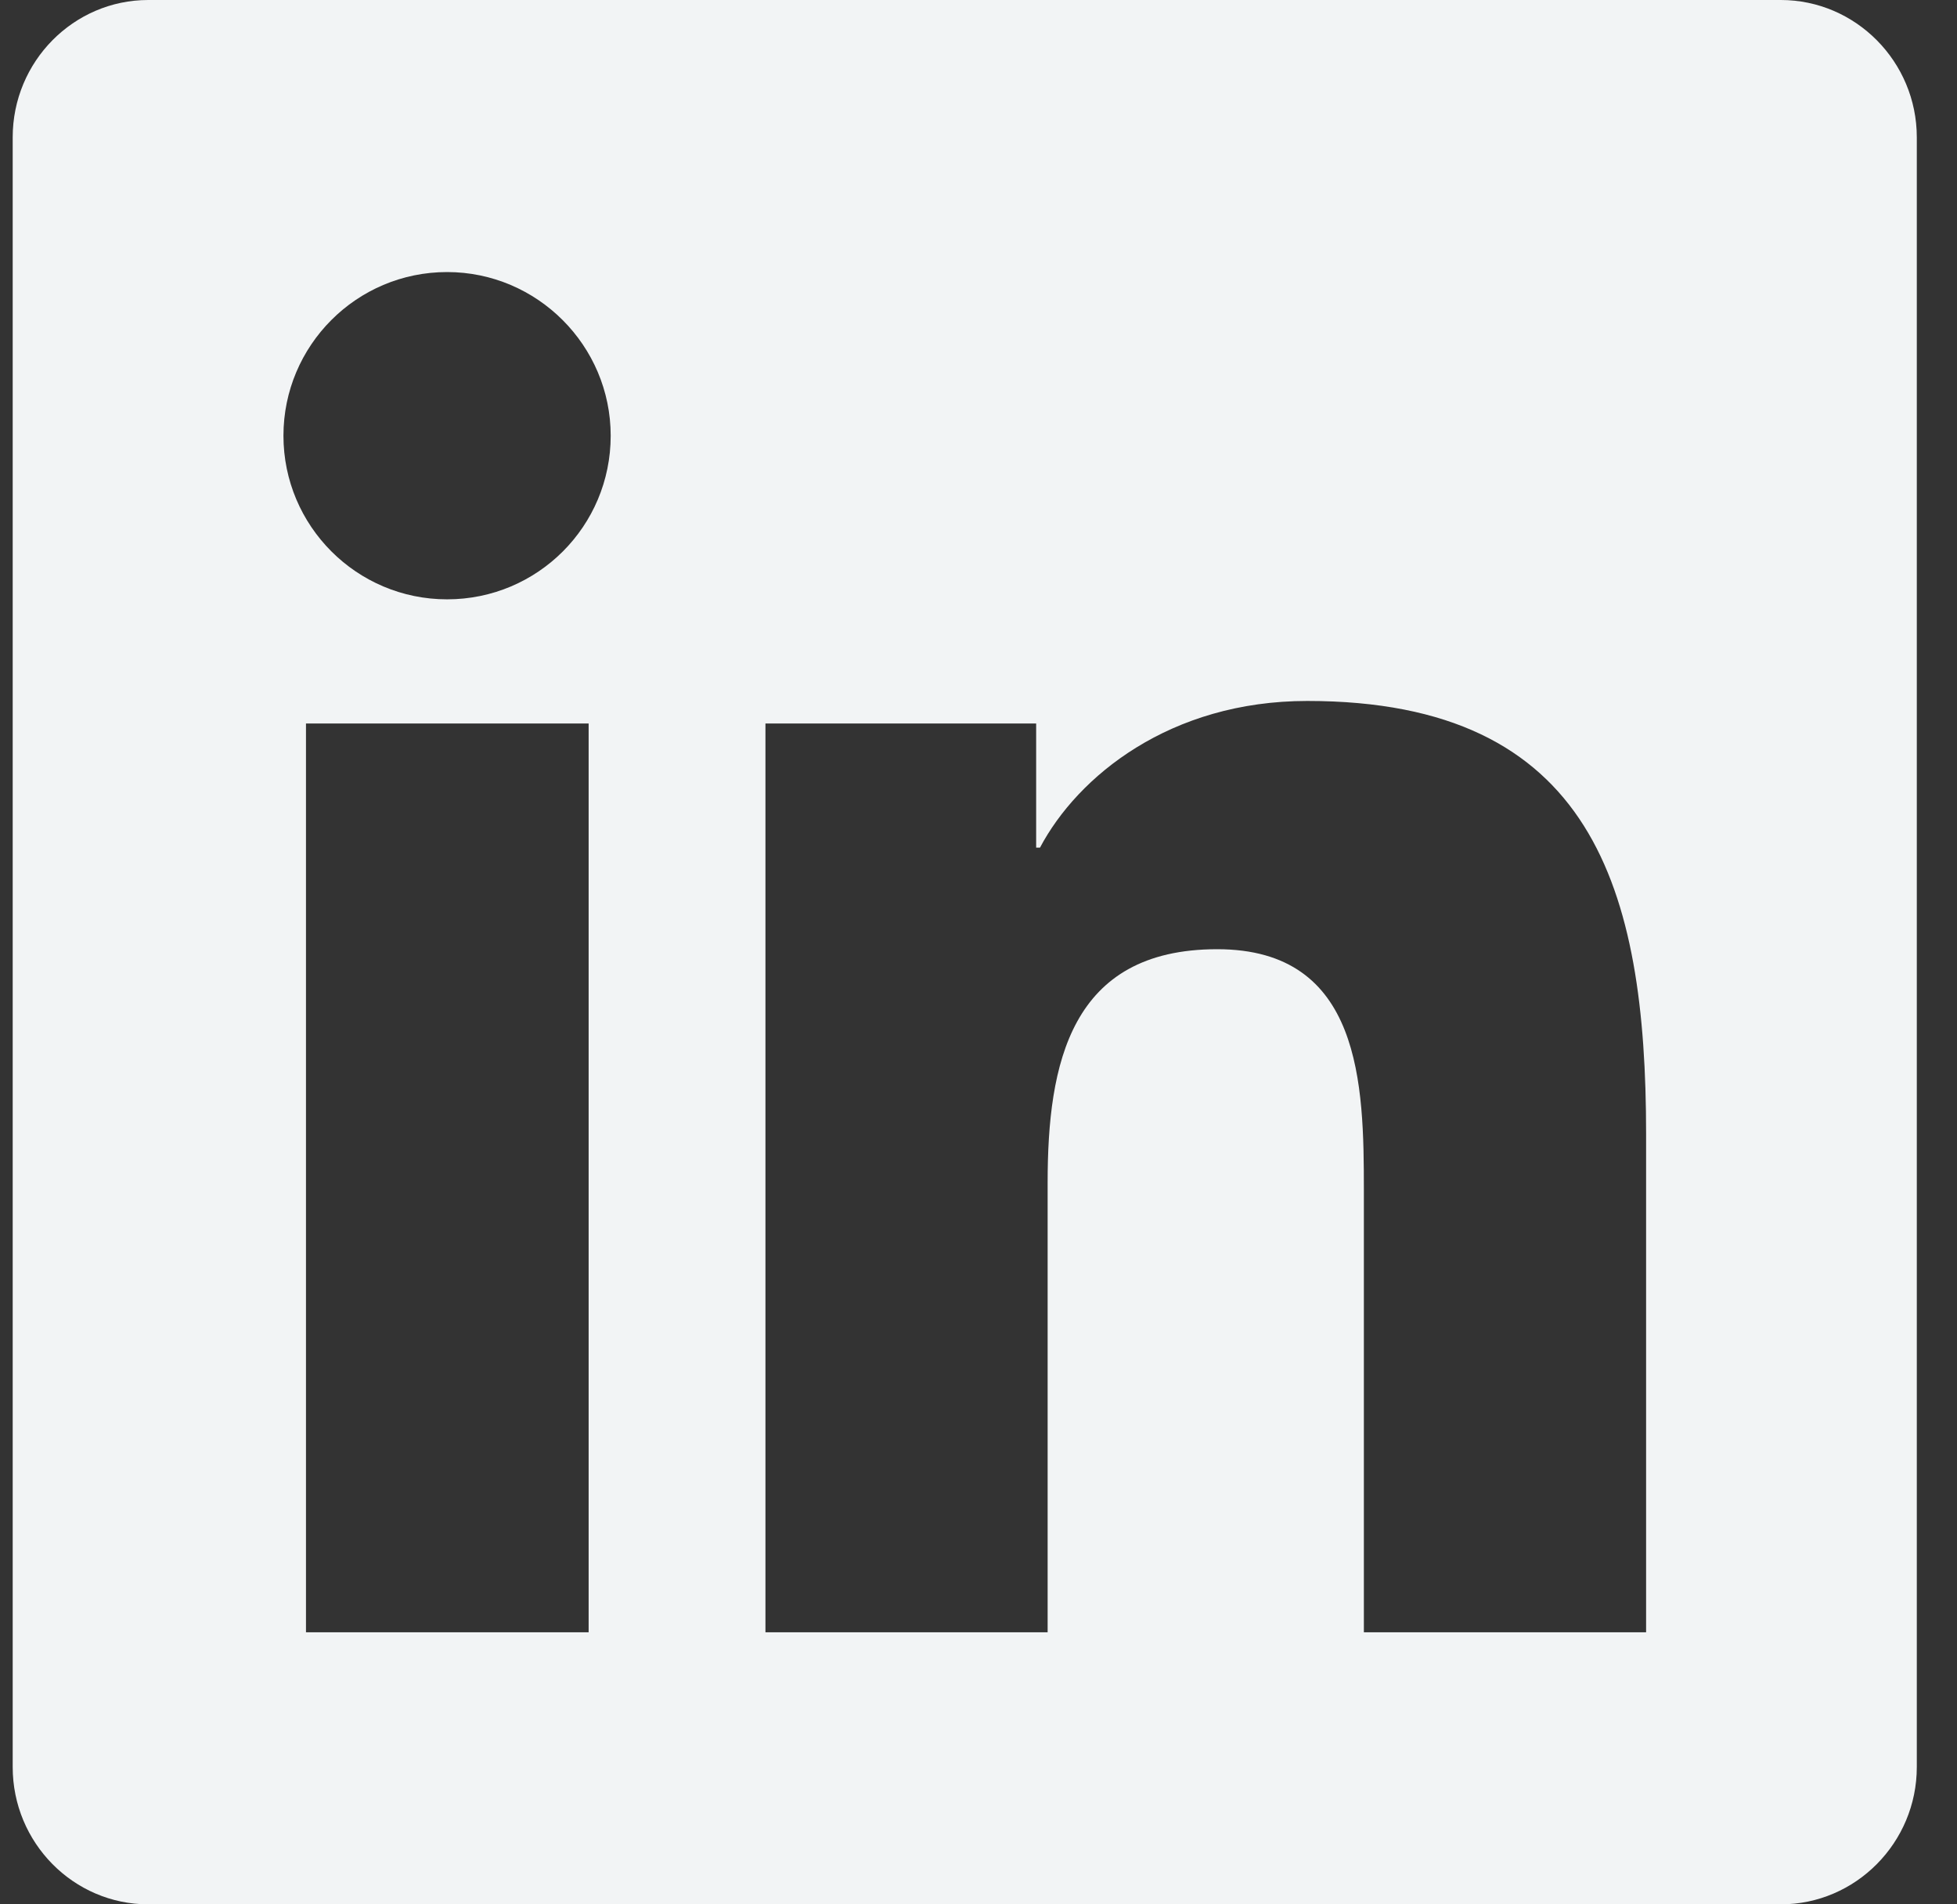<svg width="37" height="36" viewBox="0 0 37 36" fill="none" xmlns="http://www.w3.org/2000/svg">
<rect x="0" y="0" width="37" height="36" fill="#333333" stroke="none"/>
<path d="M33.669 0H2.804C1.389 0 0.24 1.165 0.24 2.596V33.404C0.24 34.835 1.389 36 2.804 36H33.669C35.083 36 36.24 34.835 36.24 33.404V2.596C36.24 1.165 35.083 0 33.669 0ZM11.121 30.857H5.785V13.677H11.129V30.857H11.121ZM8.453 11.33C6.741 11.33 5.359 9.94 5.359 8.237C5.359 6.533 6.741 5.143 8.453 5.143C10.156 5.143 11.546 6.533 11.546 8.237C11.546 9.948 10.164 11.33 8.453 11.33ZM31.122 30.857H25.786V22.5C25.786 20.507 25.746 17.944 23.013 17.944C20.233 17.944 19.807 20.113 19.807 22.355V30.857H14.472V13.677H19.59V16.023H19.663C20.378 14.673 22.122 13.251 24.717 13.251C30.117 13.251 31.122 16.811 31.122 21.439V30.857Z" fill="#F2F4F5"/>
</svg>
